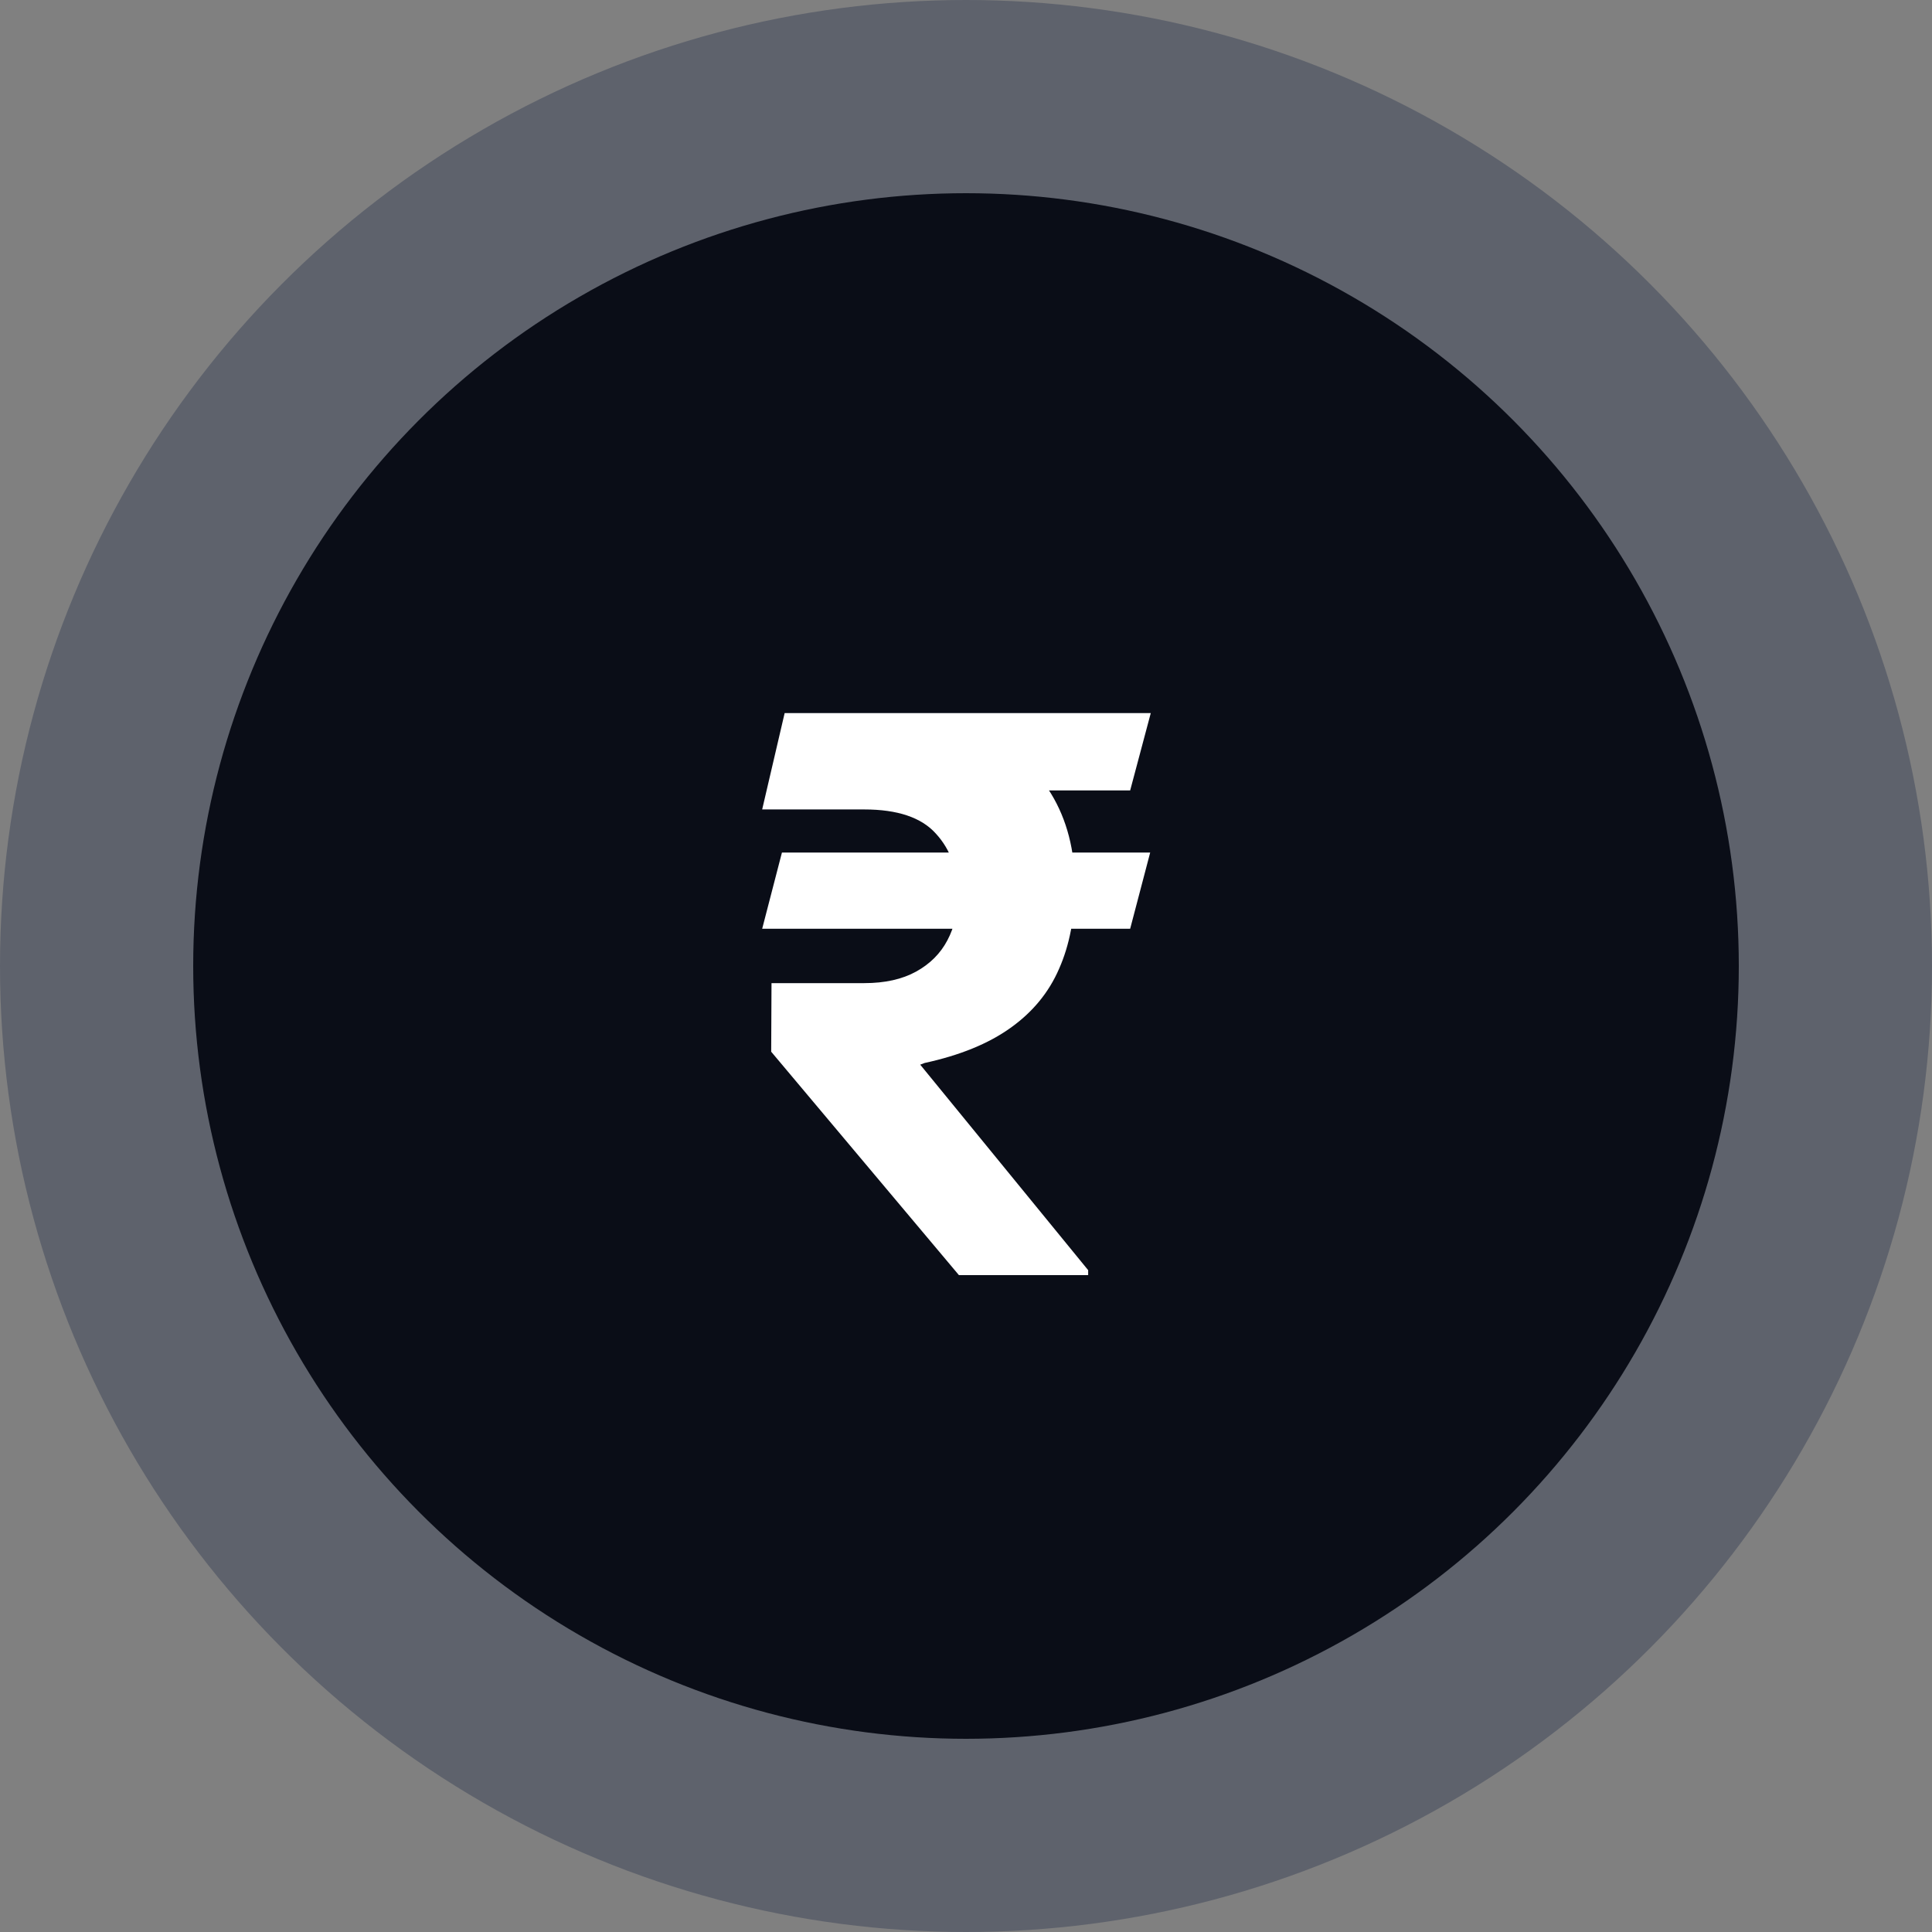 <svg width="30" height="30" viewBox="0 0 30 30" fill="none" xmlns="http://www.w3.org/2000/svg">
<rect x="0" y="0" width="30" height="30" fill="#808080" stroke="none"/>
<circle cx="15" cy="15" r="15" fill="#5E626C"/>
<circle cx="15" cy="15" r="12" fill="#0A0D17"/>
<path d="M17.86 13.238L17.549 14.422H11.835L12.142 13.238H17.86ZM14.89 19.8L11.975 16.331L11.98 15.266H13.42C13.741 15.266 14.009 15.206 14.225 15.087C14.441 14.968 14.603 14.806 14.711 14.601C14.819 14.397 14.874 14.164 14.877 13.902C14.874 13.51 14.759 13.191 14.532 12.944C14.308 12.694 13.937 12.569 13.42 12.569H11.835L12.184 11.073H13.42C14.144 11.073 14.748 11.182 15.231 11.401C15.717 11.617 16.08 11.925 16.322 12.326C16.566 12.726 16.69 13.204 16.693 13.757C16.69 14.249 16.607 14.678 16.445 15.044C16.286 15.411 16.035 15.716 15.691 15.961C15.35 16.205 14.906 16.387 14.357 16.506L14.289 16.532L16.897 19.723V19.8H14.89ZM17.869 11.073L17.549 12.274H12.845L13.164 11.073H17.869Z" fill="white"/>
</svg>
